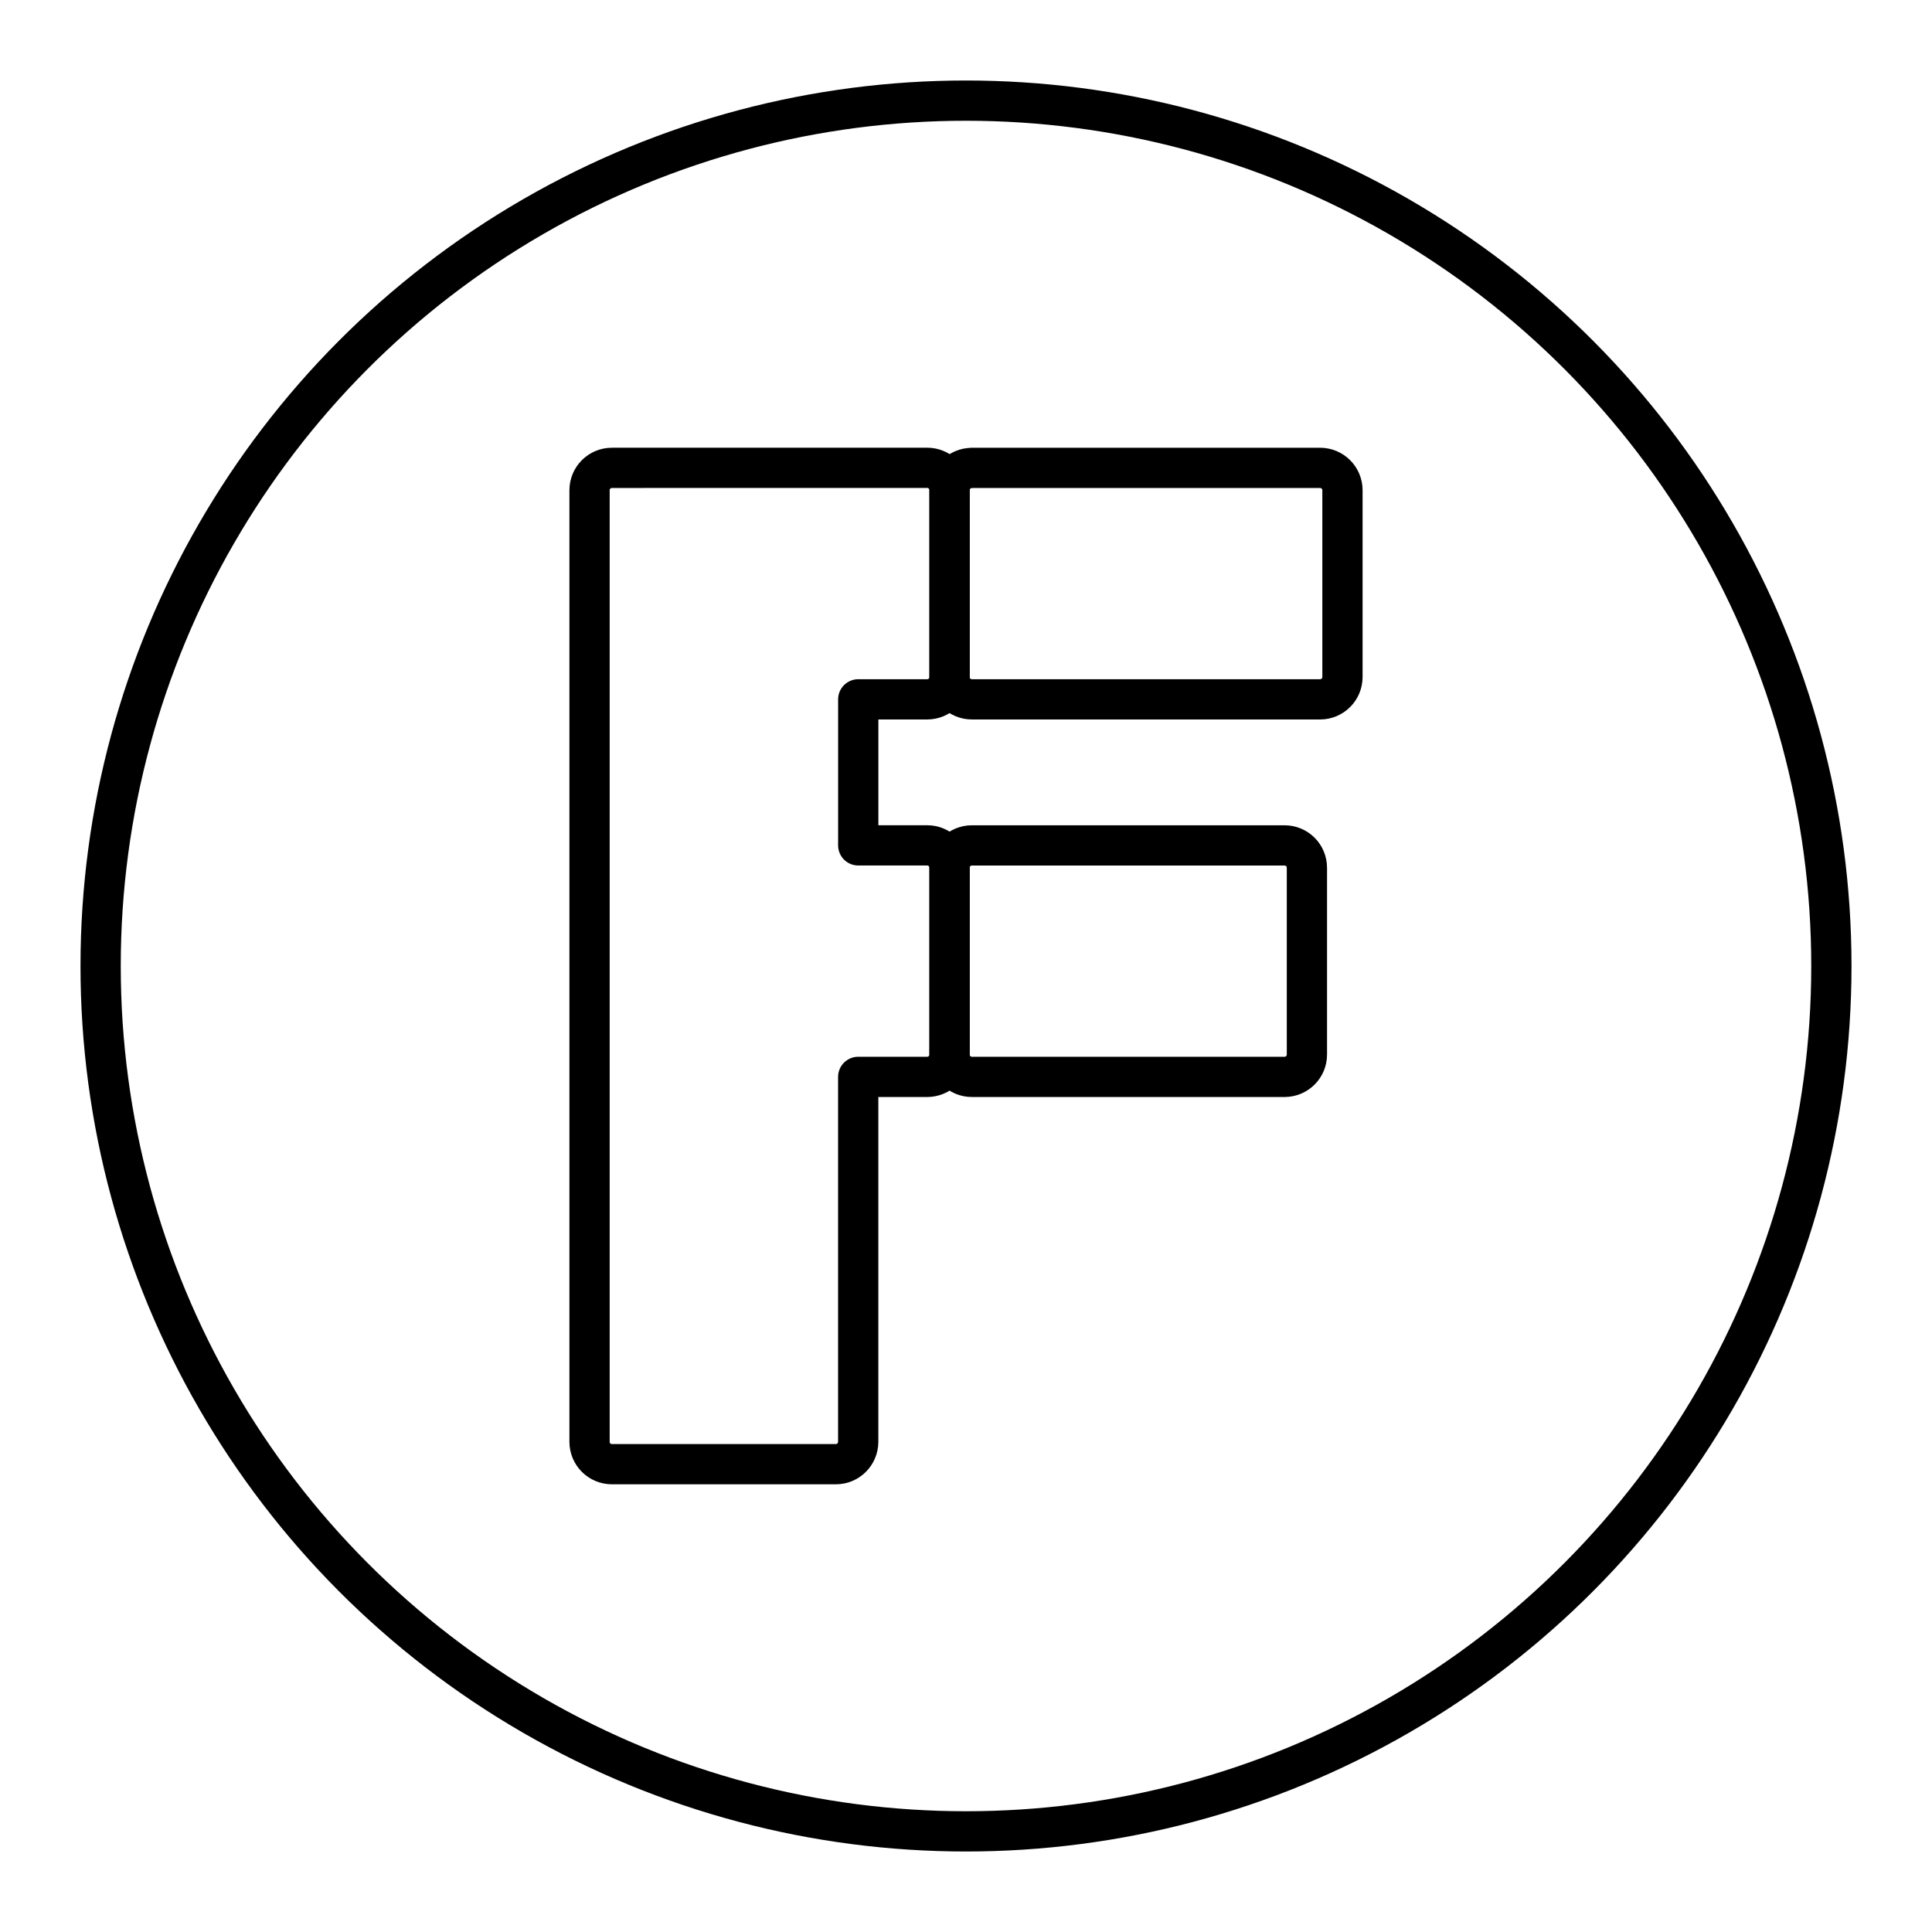 <?xml version="1.0" encoding="UTF-8"?><svg id="b" xmlns="http://www.w3.org/2000/svg" viewBox="0 0 48 48"><defs><style>.c{fill:none;stroke:#000;stroke-linecap:round;stroke-linejoin:round;}</style></defs><path class="c" d="M24.147,21.004h7.767c.308,0,.556.248.556.556v4.639c.001.306-.247.555-.554.556-.001,0-.001,0-.002,0h-7.767c-.306.001-.555-.247-.556-.554,0-.001,0-.001,0-.002v-4.639c0-.308.248-.556.556-.556Z"/><path class="c" d="M24.147,11.624h8.649c.309,0,.557.249.557.556v4.64c0,.306-.248.555-.555.555h-8.65c-.306.001-.556-.246-.557-.553,0-.001,0-.002,0-.003v-4.638c0-.307.248-.555.556-.555v-.002Z"/><path class="c" d="M15.203,11.624c-.306-.001-.555.247-.556.554,0,.001,0,.001,0,.002v23.641c0,.308.248.556.556.556h5.563c.306.001.555-.247.556-.554,0-.001,0-.001,0-.002v-9.066h1.712c.306.001.556-.246.557-.553,0-.001,0-.001,0-.002v-4.64c.001-.306-.246-.556-.553-.557-.001,0-.002,0-.003,0h-1.712v-3.628h1.712c.306.001.555-.247.556-.554,0-.001,0-.001,0-.002v-4.64c.001-.306-.247-.555-.554-.556-.001,0-.001,0-.002,0h-5.801l-2.031.001Z"/><circle class="c" cx="24" cy="24" r="21.5"/></svg>
